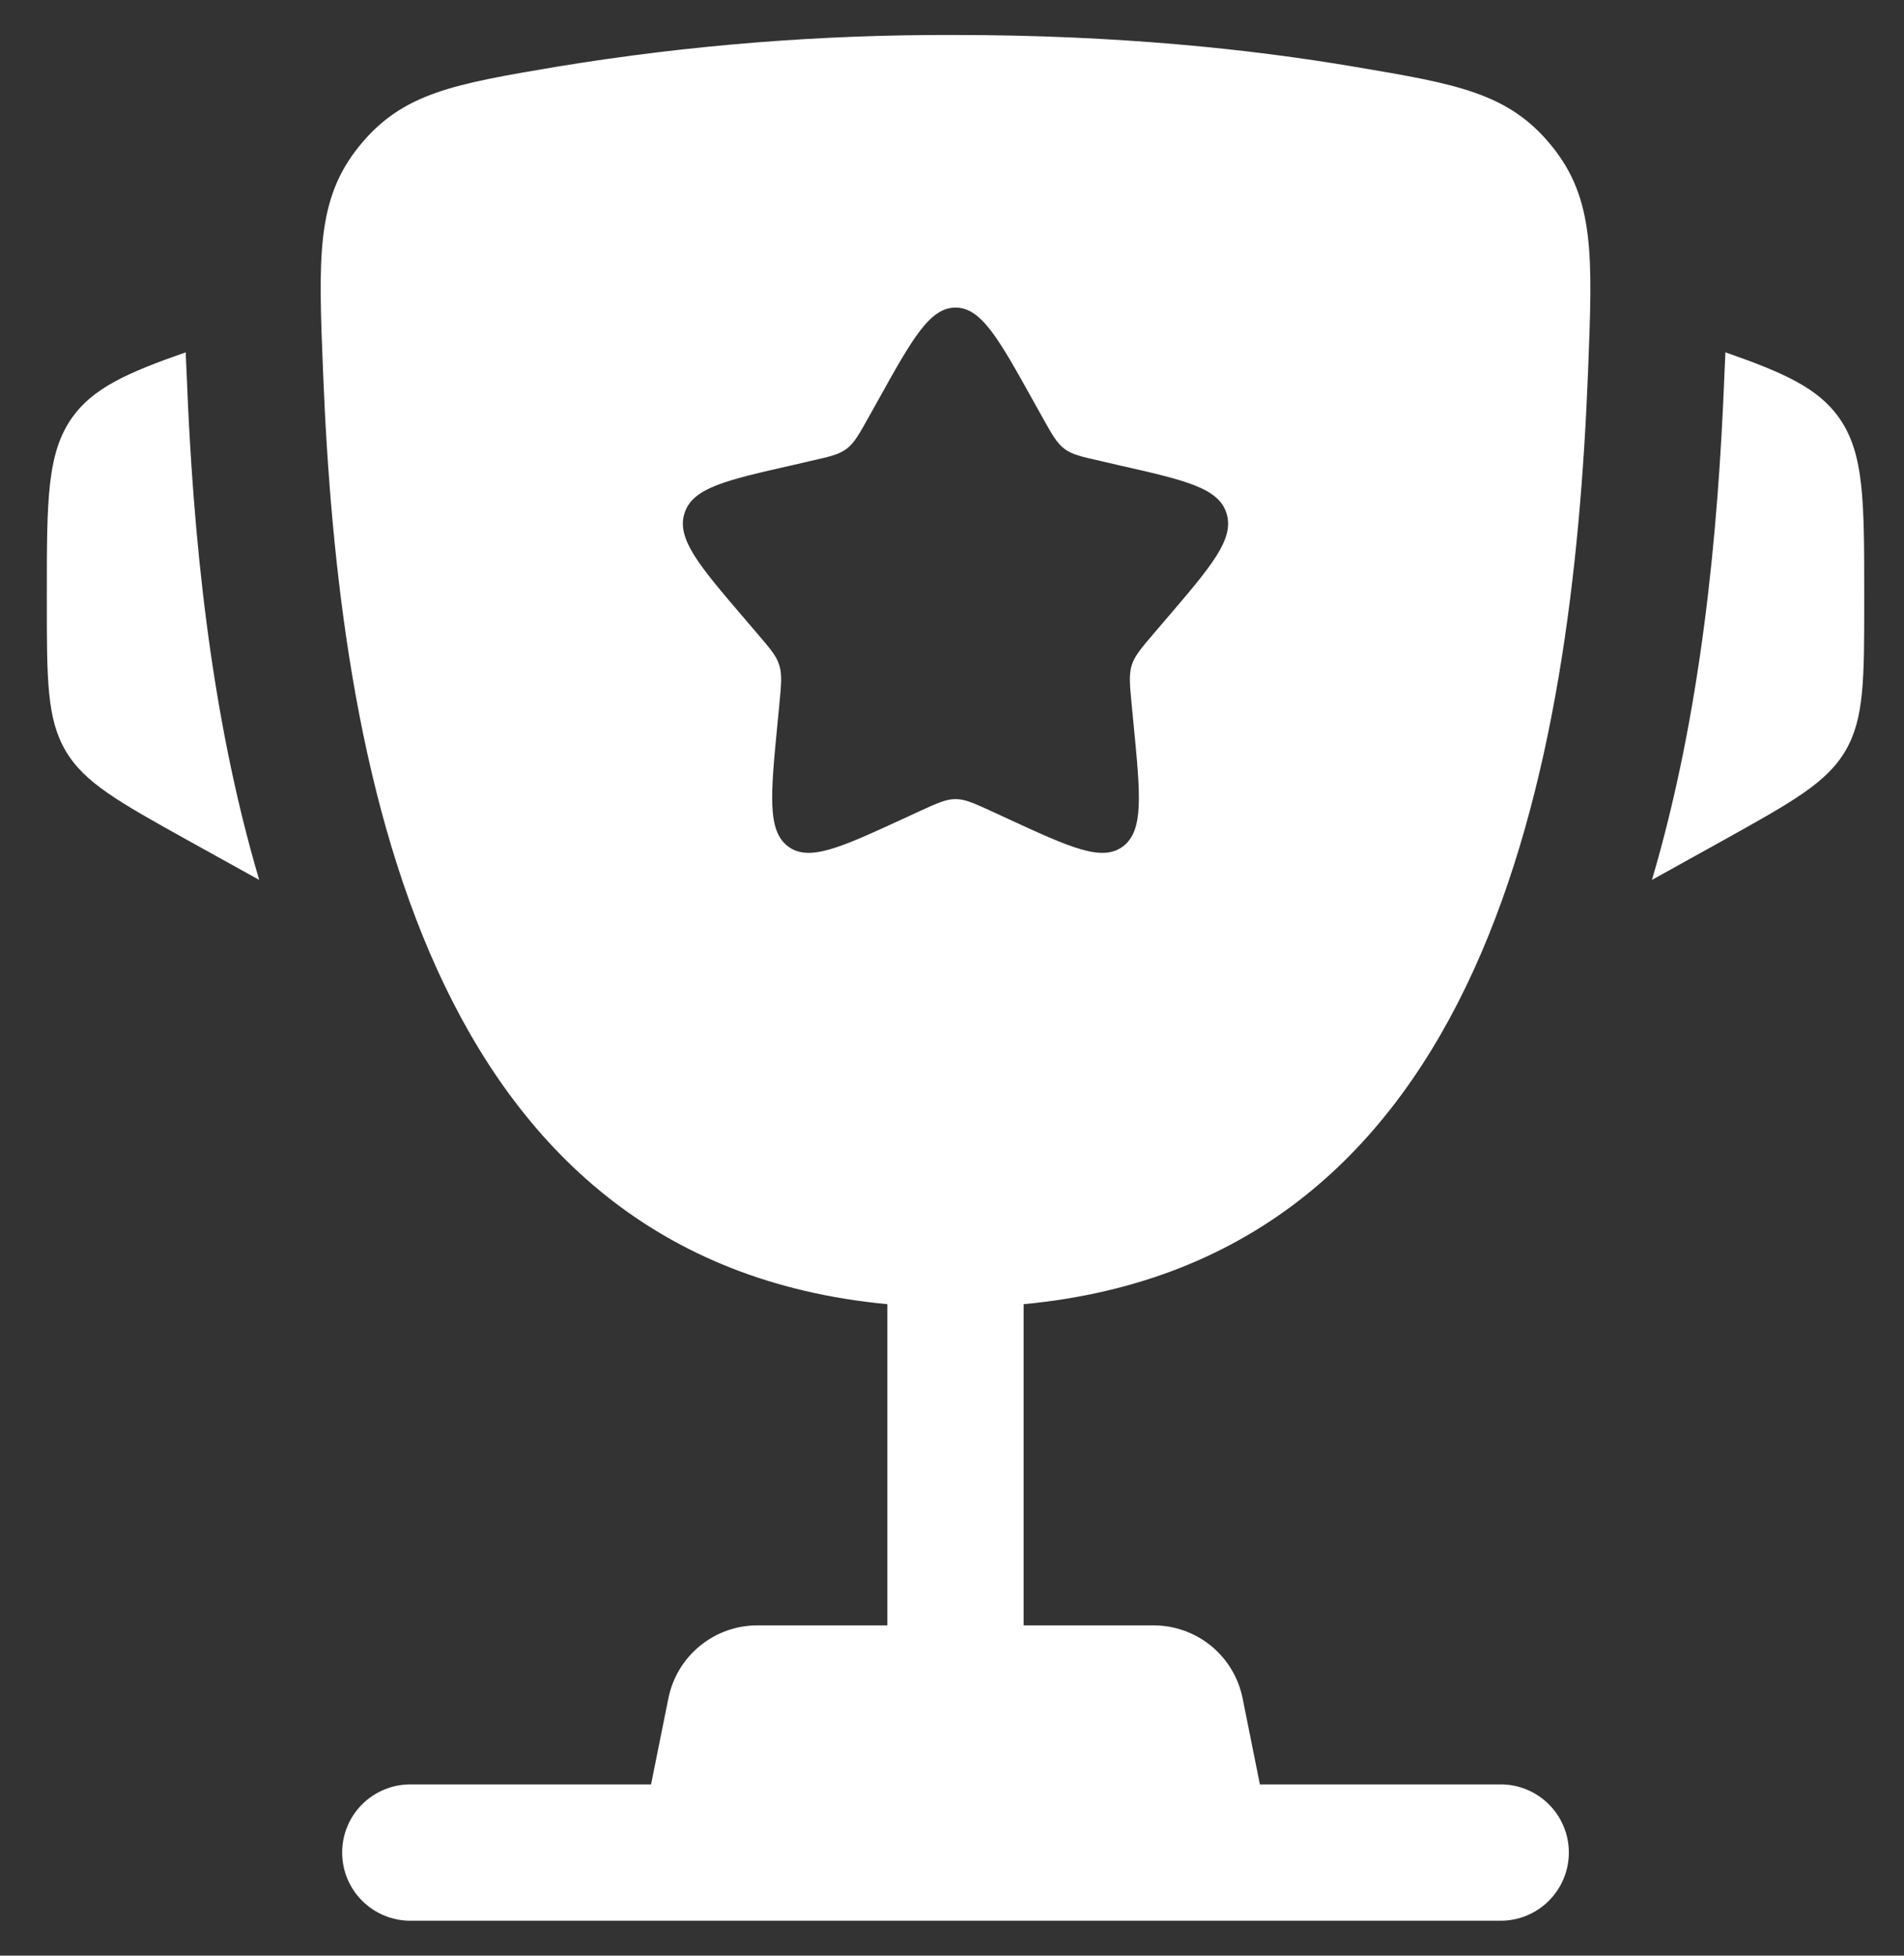 <svg width="37" height="38" viewBox="0 0 37 38" fill="none" xmlns="http://www.w3.org/2000/svg">
<rect x="0" y="0" width="37" height="38" fill="#333333" stroke="none"/>
<path d="M36.227 11.559V11.688C36.227 13.207 36.227 13.968 35.861 14.59C35.496 15.211 34.83 15.58 33.502 16.32L32.102 17.097C33.066 13.834 33.389 10.327 33.508 7.329L33.525 6.938L33.529 6.846C34.678 7.246 35.325 7.544 35.727 8.102C36.227 8.796 36.227 9.718 36.227 11.559ZM0.91 11.559V11.688C0.91 13.207 0.91 13.968 1.276 14.59C1.642 15.211 2.307 15.58 3.635 16.32L5.037 17.097C4.071 13.834 3.748 10.327 3.63 7.329L3.612 6.938L3.61 6.846C2.459 7.246 1.813 7.544 1.41 8.102C0.91 8.796 0.91 9.719 0.91 11.559Z" fill="white"/>
<path fill-rule="evenodd" clip-rule="evenodd" d="M18.568 0.68C21.718 0.68 24.312 0.957 26.297 1.293C28.308 1.632 29.313 1.801 30.154 2.836C30.994 3.871 30.948 4.988 30.86 7.224C30.556 14.904 28.9 24.494 19.892 25.341V31.582H22.418C22.826 31.582 23.221 31.724 23.537 31.982C23.852 32.241 24.068 32.601 24.148 33.002L24.483 34.672H29.163C29.514 34.672 29.851 34.812 30.099 35.06C30.348 35.308 30.487 35.645 30.487 35.996C30.487 36.347 30.348 36.684 30.099 36.933C29.851 37.181 29.514 37.321 29.163 37.321H7.973C7.622 37.321 7.285 37.181 7.037 36.933C6.788 36.684 6.649 36.347 6.649 35.996C6.649 35.645 6.788 35.308 7.037 35.06C7.285 34.812 7.622 34.672 7.973 34.672H12.652L12.988 33.002C13.068 32.601 13.284 32.241 13.6 31.982C13.915 31.724 14.31 31.582 14.719 31.582H17.244V25.341C8.238 24.494 6.582 14.902 6.278 7.224C6.188 4.988 6.144 3.869 6.984 2.836C7.823 1.801 8.828 1.632 10.839 1.293C13.394 0.874 15.979 0.669 18.568 0.68ZM20.249 8.095L20.076 7.784C19.405 6.578 19.07 5.977 18.568 5.977C18.067 5.977 17.731 6.578 17.06 7.784L16.887 8.095C16.696 8.437 16.601 8.607 16.453 8.72C16.302 8.833 16.117 8.875 15.746 8.958L15.411 9.036C14.108 9.331 13.456 9.477 13.301 9.975C13.145 10.475 13.59 10.994 14.478 12.032L14.708 12.301C14.96 12.596 15.088 12.742 15.144 12.926C15.201 13.11 15.181 13.306 15.144 13.699L15.109 14.058C14.975 15.444 14.908 16.138 15.312 16.445C15.718 16.752 16.329 16.472 17.549 15.91L17.863 15.765C18.211 15.606 18.384 15.527 18.568 15.527C18.752 15.527 18.925 15.606 19.273 15.765L19.587 15.91C20.807 16.473 21.418 16.752 21.824 16.445C22.23 16.138 22.162 15.444 22.027 14.058L21.992 13.699C21.955 13.306 21.936 13.11 21.992 12.926C22.049 12.744 22.176 12.596 22.428 12.301L22.658 12.032C23.546 10.994 23.991 10.475 23.835 9.975C23.68 9.477 23.029 9.331 21.725 9.036L21.39 8.958C21.019 8.875 20.834 8.834 20.683 8.72C20.535 8.607 20.44 8.437 20.249 8.095Z" fill="white"/>
</svg>
